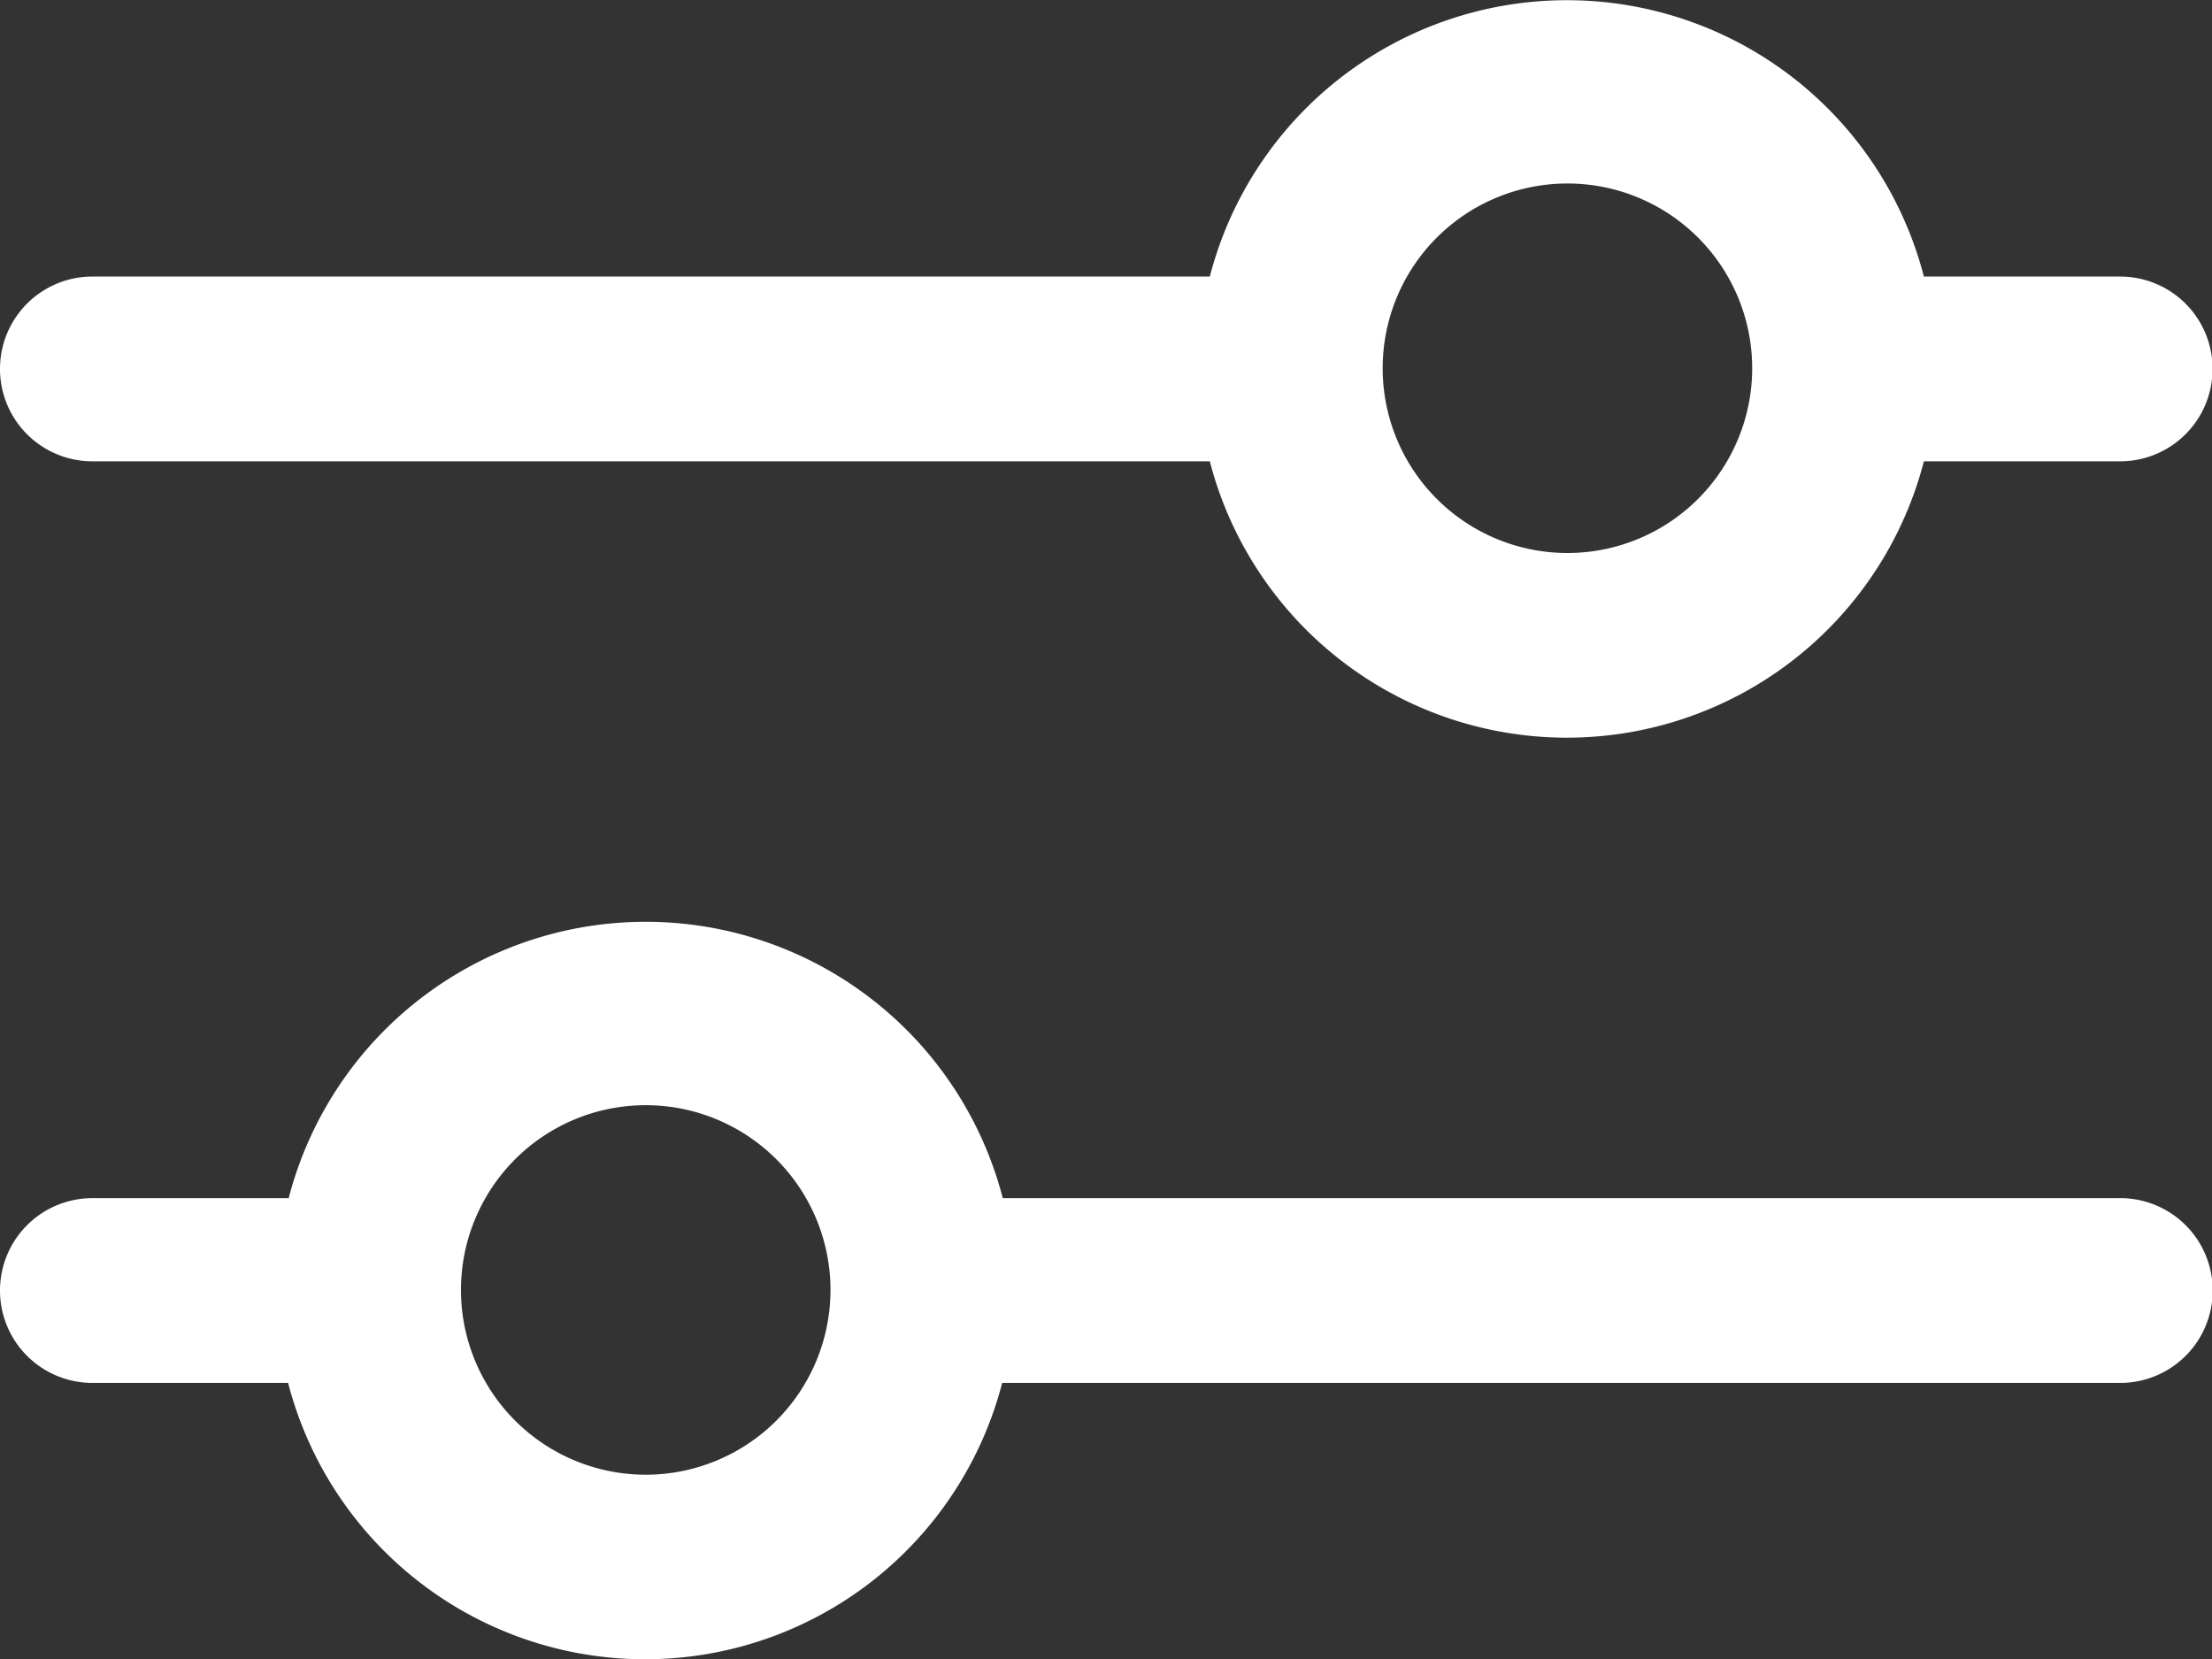 <svg xmlns="http://www.w3.org/2000/svg" width="19.156" height="14.367" viewBox="0 0 19.156 14.367">
    <rect x="0" y="0" width="19.156" height="14.367" fill="#333333" stroke="none"/>
    <g>
        <g>
            <path fill="#fff" fill-rule="evenodd" d="M10.477 14.895a3.194 3.194 0 0 1 6.184 0h1.7a.8.8 0 1 1 0 1.6h-1.7a3.194 3.194 0 0 1-6.184 0H.8a.8.8 0 1 1 0-1.6zM2.5 22.876a3.194 3.194 0 0 1 6.184 0h9.678a.8.8 0 1 1 0 1.6H8.679a3.194 3.194 0 0 1-6.184 0H.8a.8.8 0 1 1 0-1.6zm3.092 2.395a1.6 1.6 0 1 0-1.6-1.6 1.6 1.6 0 0 0 1.595 1.6zm7.982-7.982a1.6 1.6 0 1 0-1.6-1.6 1.6 1.6 0 0 0 1.595 1.6z" transform="translate(0 -12.5)"/>
        </g>
    </g>
</svg>
